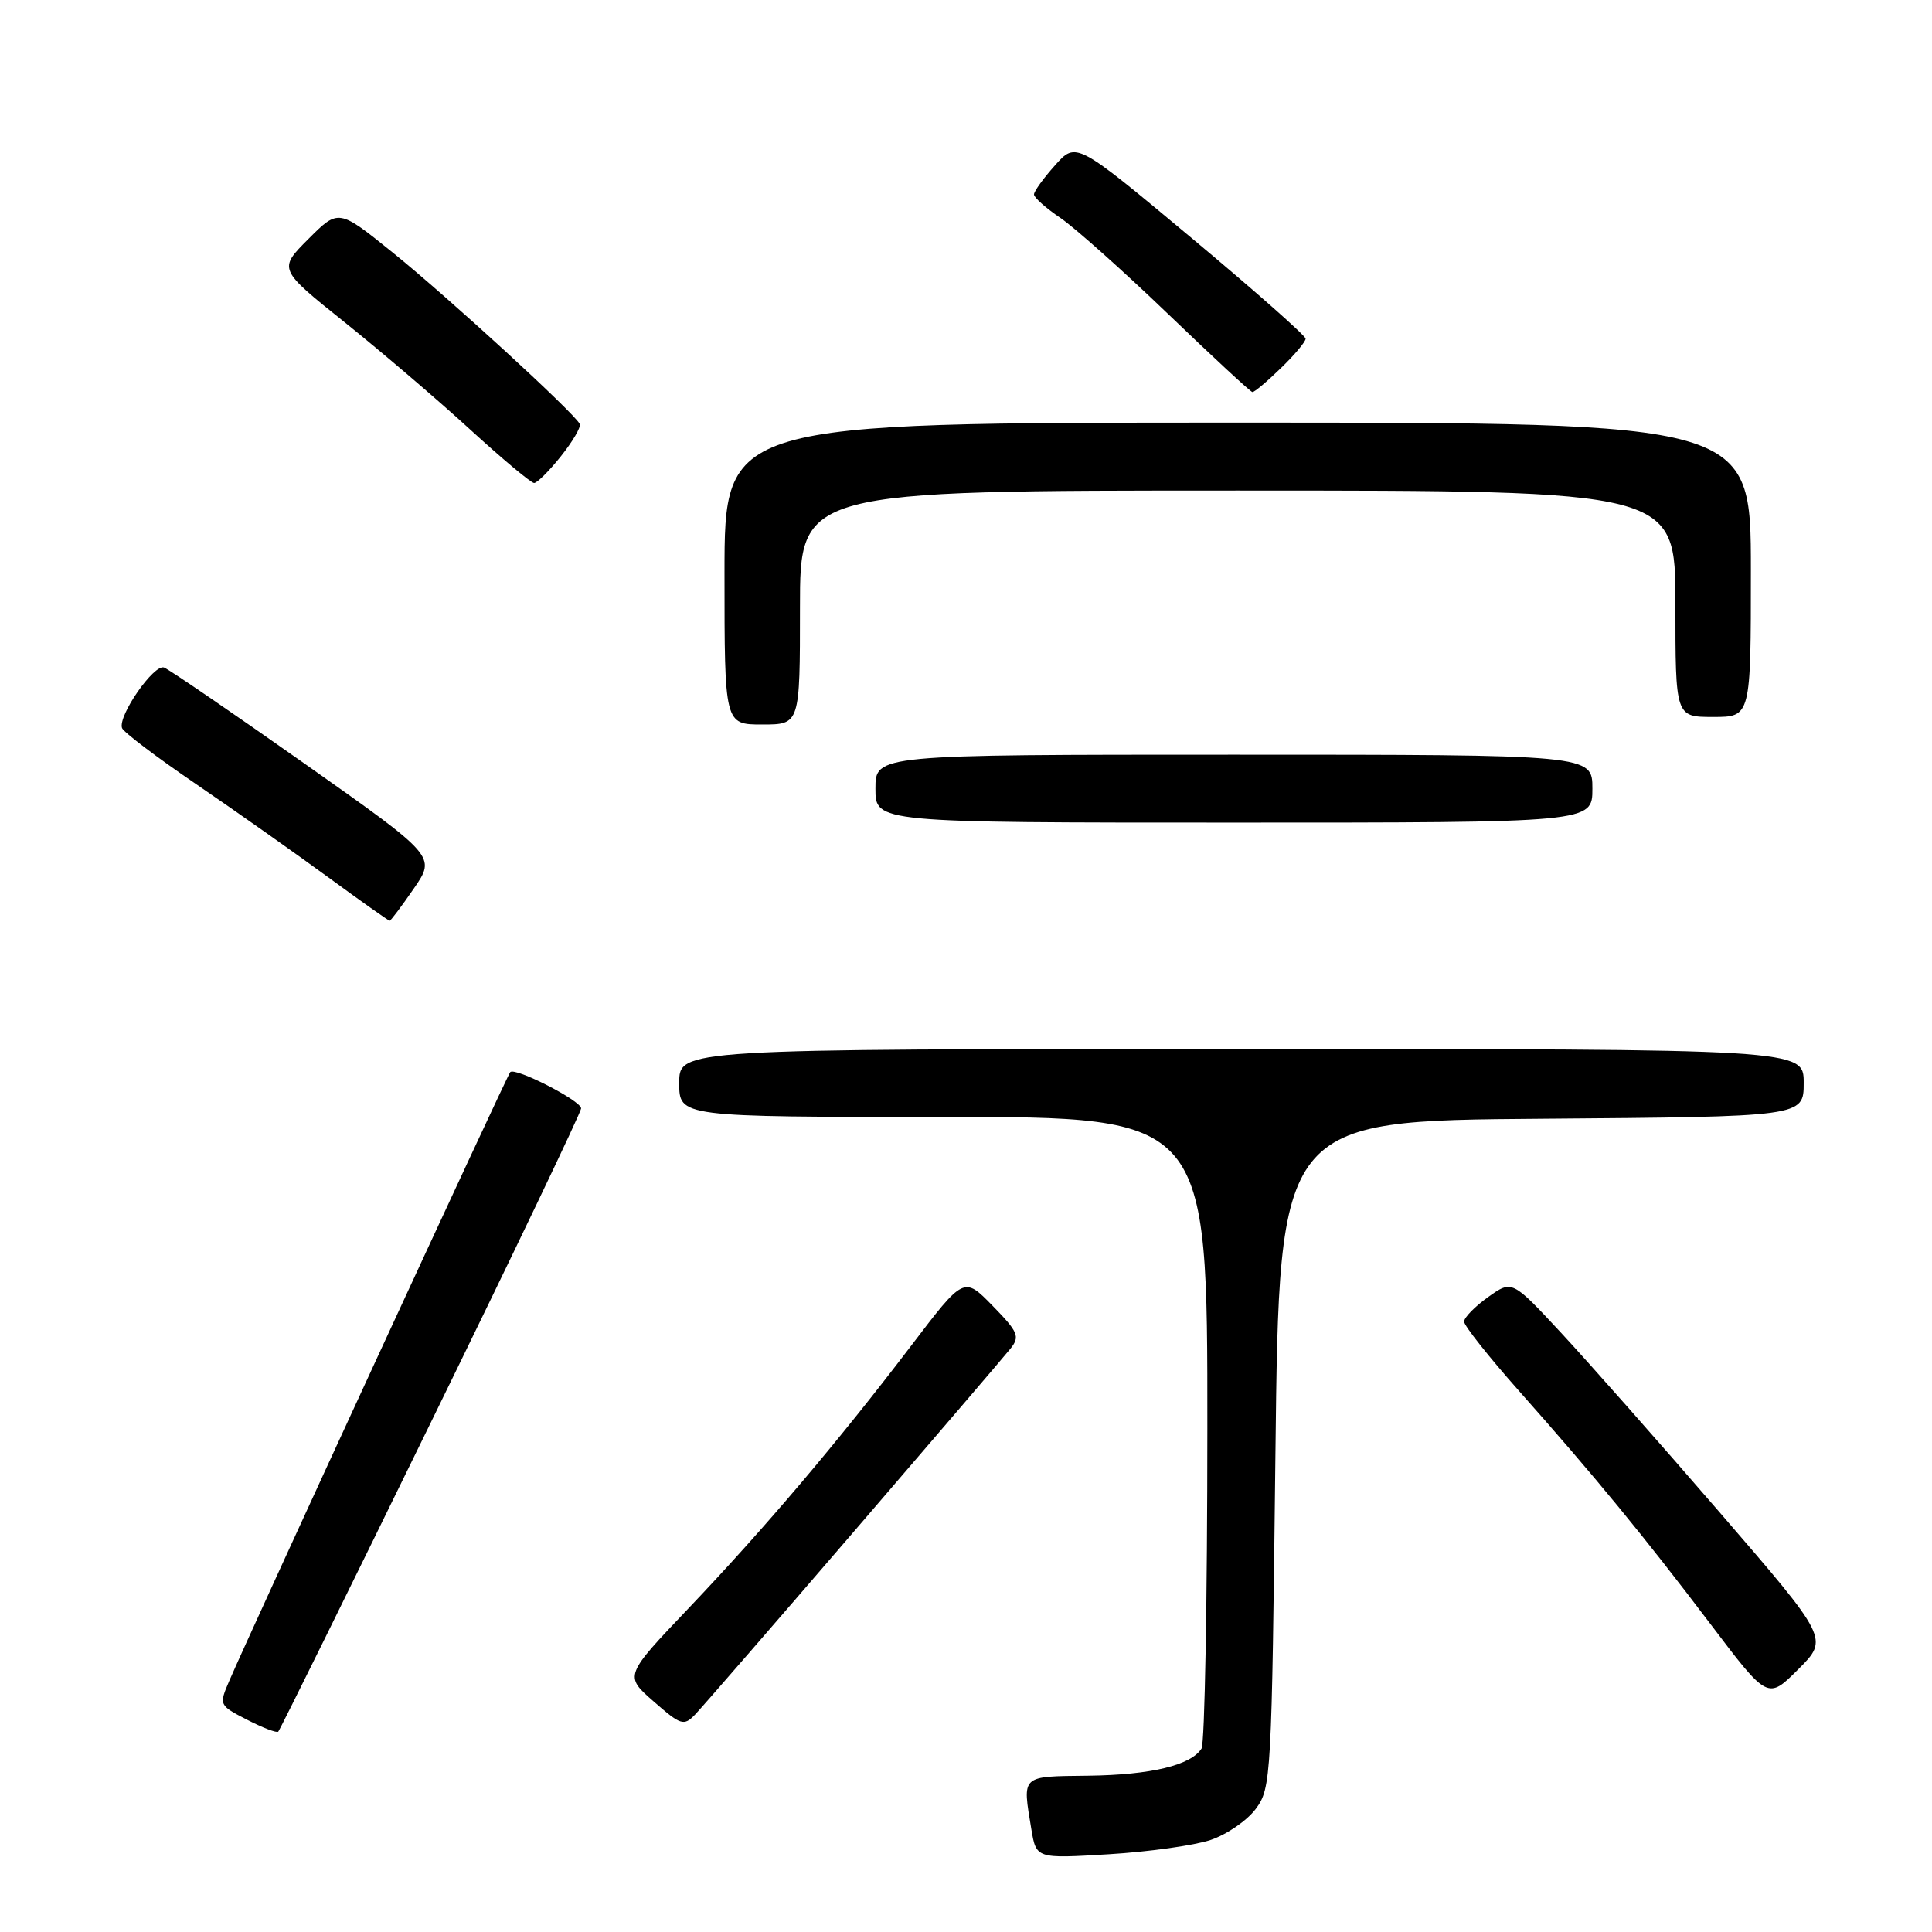 <?xml version="1.0" encoding="UTF-8" standalone="no"?>
<!DOCTYPE svg PUBLIC "-//W3C//DTD SVG 1.1//EN" "http://www.w3.org/Graphics/SVG/1.1/DTD/svg11.dtd" >
<svg xmlns="http://www.w3.org/2000/svg" xmlns:xlink="http://www.w3.org/1999/xlink" version="1.1" viewBox="0 0 256 256">
 <g >
 <path fill="currentColor"
d=" M 160.40 243.81 C 162.55 243.09 165.25 241.23 166.40 239.68 C 168.44 236.94 168.51 235.56 169.00 192.68 C 169.50 148.50 169.50 148.50 204.25 148.24 C 239.00 147.97 239.00 147.97 239.00 143.49 C 239.00 139.00 239.00 139.00 164.50 139.00 C 90.00 139.00 90.00 139.00 90.00 143.50 C 90.00 148.00 90.00 148.00 125.00 148.00 C 160.00 148.00 160.00 148.00 159.98 189.25 C 159.98 211.94 159.63 231.03 159.21 231.69 C 157.80 233.91 152.52 235.18 144.25 235.29 C 135.17 235.40 135.47 235.13 136.66 242.39 C 137.31 246.28 137.31 246.28 146.90 245.70 C 152.18 245.38 158.26 244.53 160.40 243.81 Z  M 57.12 188.42 C 68.06 166.06 77.00 147.36 77.00 146.87 C 77.00 145.85 68.28 141.39 67.61 142.06 C 67.20 142.47 33.38 215.75 30.38 222.72 C 29.00 225.93 29.02 225.96 32.75 227.88 C 34.81 228.94 36.67 229.65 36.87 229.45 C 37.08 229.25 46.19 210.79 57.12 188.42 Z  M 113.11 202.98 C 123.77 190.59 133.13 179.66 133.91 178.68 C 135.17 177.10 134.92 176.50 131.52 173.02 C 127.72 169.13 127.72 169.13 120.73 178.32 C 111.00 191.10 101.36 202.46 91.30 213.04 C 82.72 222.05 82.72 222.05 86.61 225.45 C 90.23 228.62 90.61 228.74 92.11 227.18 C 93.00 226.25 102.45 215.37 113.11 202.98 Z  M 227.80 200.32 C 219.81 191.07 210.36 180.38 206.81 176.56 C 200.35 169.61 200.35 169.61 197.18 171.87 C 195.43 173.12 194.00 174.58 194.00 175.12 C 194.00 175.66 197.27 179.79 201.27 184.30 C 211.34 195.65 217.79 203.50 226.65 215.20 C 234.24 225.23 234.24 225.23 238.29 221.18 C 242.33 217.14 242.33 217.14 227.80 200.32 Z  M 54.84 117.73 C 57.77 113.47 57.77 113.47 40.38 101.20 C 30.81 94.45 22.42 88.72 21.74 88.45 C 20.41 87.94 15.61 94.84 16.17 96.47 C 16.35 97.00 20.77 100.35 26.00 103.91 C 31.23 107.48 39.07 113.01 43.43 116.20 C 47.79 119.39 51.48 122.00 51.63 122.00 C 51.78 122.00 53.22 120.08 54.84 117.73 Z  M 211.00 104.50 C 211.00 100.00 211.00 100.00 163.50 100.00 C 116.00 100.00 116.00 100.00 116.00 104.50 C 116.00 109.00 116.00 109.00 163.50 109.00 C 211.00 109.00 211.00 109.00 211.00 104.50 Z  M 106.00 80.50 C 106.00 65.00 106.00 65.00 164.00 65.00 C 222.00 65.00 222.00 65.00 222.00 80.00 C 222.00 95.00 222.00 95.00 227.00 95.00 C 232.00 95.00 232.00 95.00 232.00 75.50 C 232.00 56.00 232.00 56.00 164.00 56.00 C 96.00 56.00 96.00 56.00 96.00 76.00 C 96.00 96.00 96.00 96.00 101.00 96.00 C 106.00 96.00 106.00 96.00 106.00 80.50 Z  M 74.32 60.46 C 75.87 58.52 77.00 56.60 76.82 56.19 C 76.24 54.85 59.42 39.42 52.06 33.48 C 44.86 27.67 44.86 27.67 40.87 31.66 C 36.87 35.66 36.87 35.66 45.69 42.72 C 50.53 46.60 58.00 52.98 62.27 56.89 C 66.54 60.80 70.37 64.00 70.77 64.00 C 71.17 64.00 72.77 62.41 74.32 60.46 Z  M 169.70 48.80 C 171.52 47.05 173.00 45.28 173.00 44.88 C 173.00 44.48 166.16 38.44 157.80 31.46 C 142.59 18.77 142.59 18.77 139.80 21.90 C 138.26 23.62 137.00 25.36 137.01 25.77 C 137.01 26.17 138.59 27.58 140.53 28.89 C 142.46 30.21 148.87 35.93 154.77 41.60 C 160.67 47.27 165.70 51.93 165.95 51.95 C 166.20 51.98 167.89 50.56 169.70 48.80 Z "/>
</g>
</svg>